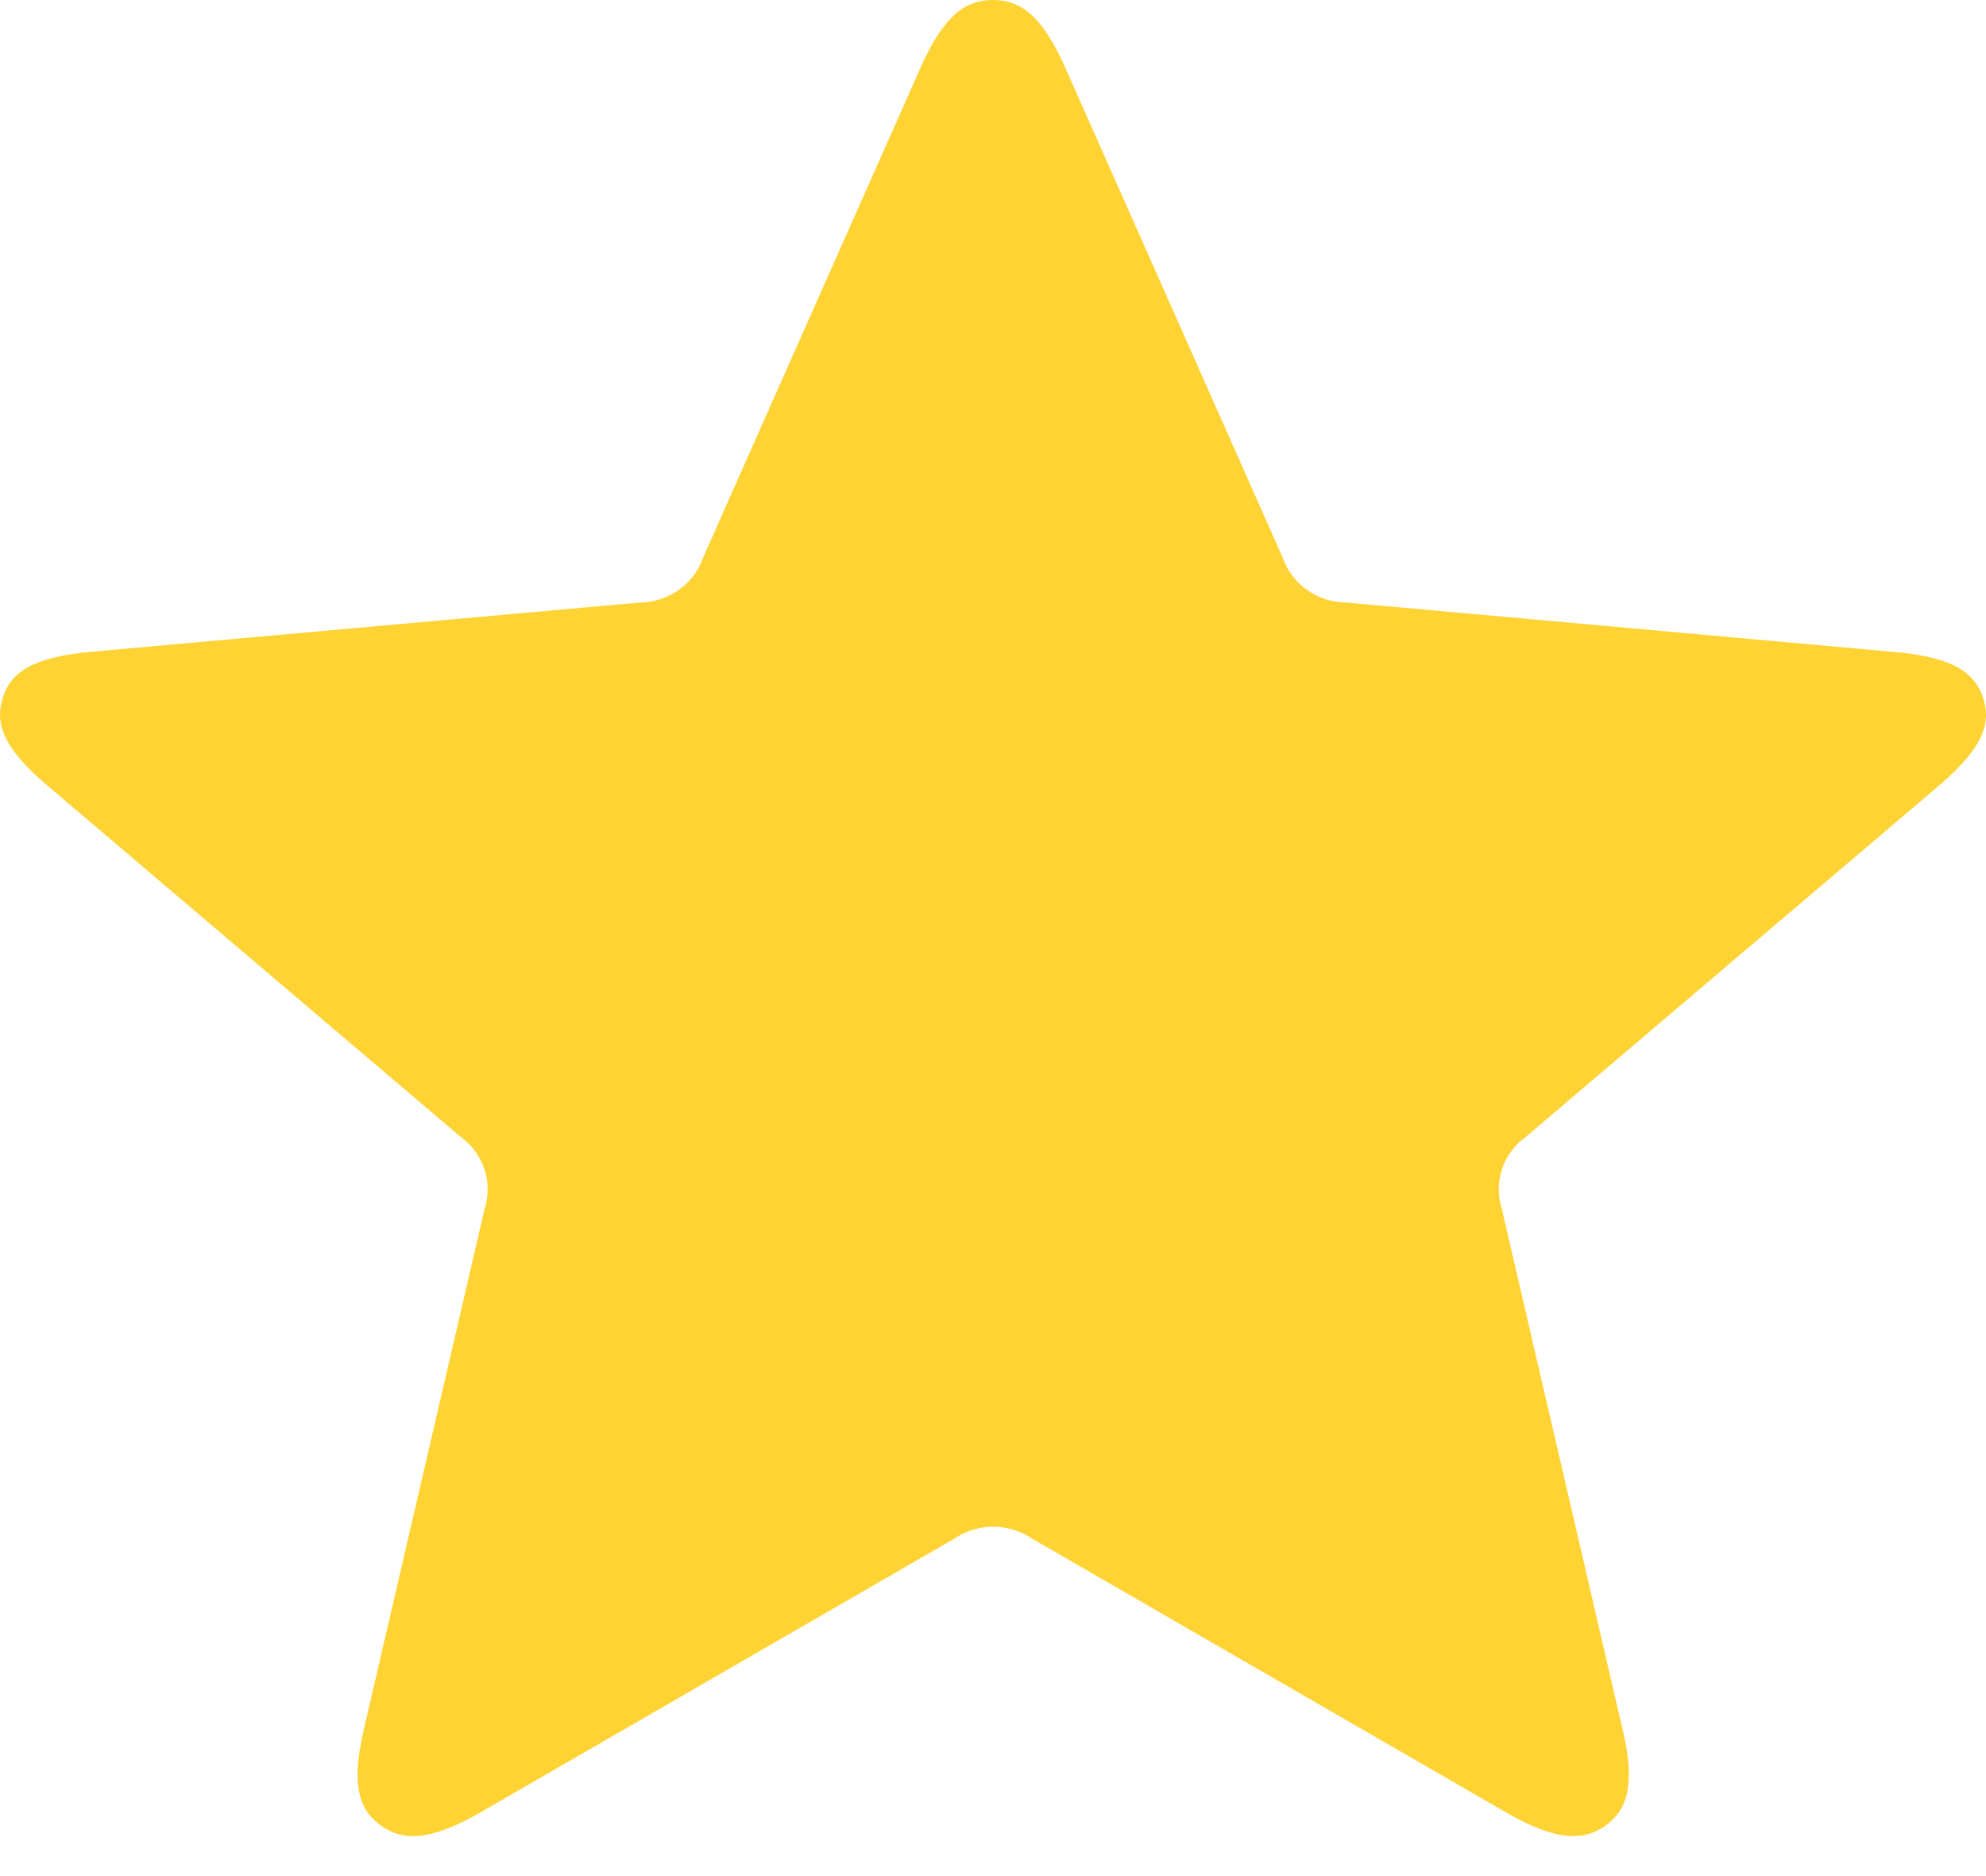 <svg xmlns='http://www.w3.org/2000/svg' fill='#ffd333' width='18' height='17'><path d='M17.973 6.322C17.9 6.104 17.719 5.957 17.173 5.908L12.202 5.46C12.075 5.459 11.951 5.419 11.848 5.347C11.745 5.275 11.668 5.173 11.627 5.056L9.653 0.609C9.436 0.122 9.237 0 8.999 0C8.762 0 8.563 0.122 8.345 0.609L6.371 5.056C6.331 5.173 6.253 5.275 6.15 5.347C6.047 5.419 5.923 5.459 5.796 5.46L0.825 5.906C0.278 5.956 0.095 6.103 0.026 6.32C-0.044 6.538 0.009 6.761 0.422 7.112L4.173 10.3C4.275 10.373 4.351 10.476 4.39 10.593C4.429 10.711 4.43 10.837 4.392 10.955L3.296 15.678C3.176 16.195 3.263 16.409 3.455 16.544C3.647 16.678 3.882 16.694 4.354 16.423L8.647 13.944C8.75 13.873 8.875 13.834 9.002 13.834C9.129 13.834 9.253 13.873 9.357 13.944L13.65 16.423C14.121 16.694 14.357 16.678 14.549 16.544C14.741 16.409 14.828 16.19 14.708 15.678L13.612 10.955C13.574 10.837 13.575 10.711 13.614 10.593C13.653 10.476 13.729 10.373 13.831 10.3L17.582 7.112C17.989 6.763 18.046 6.54 17.973 6.322Z'/></svg>
